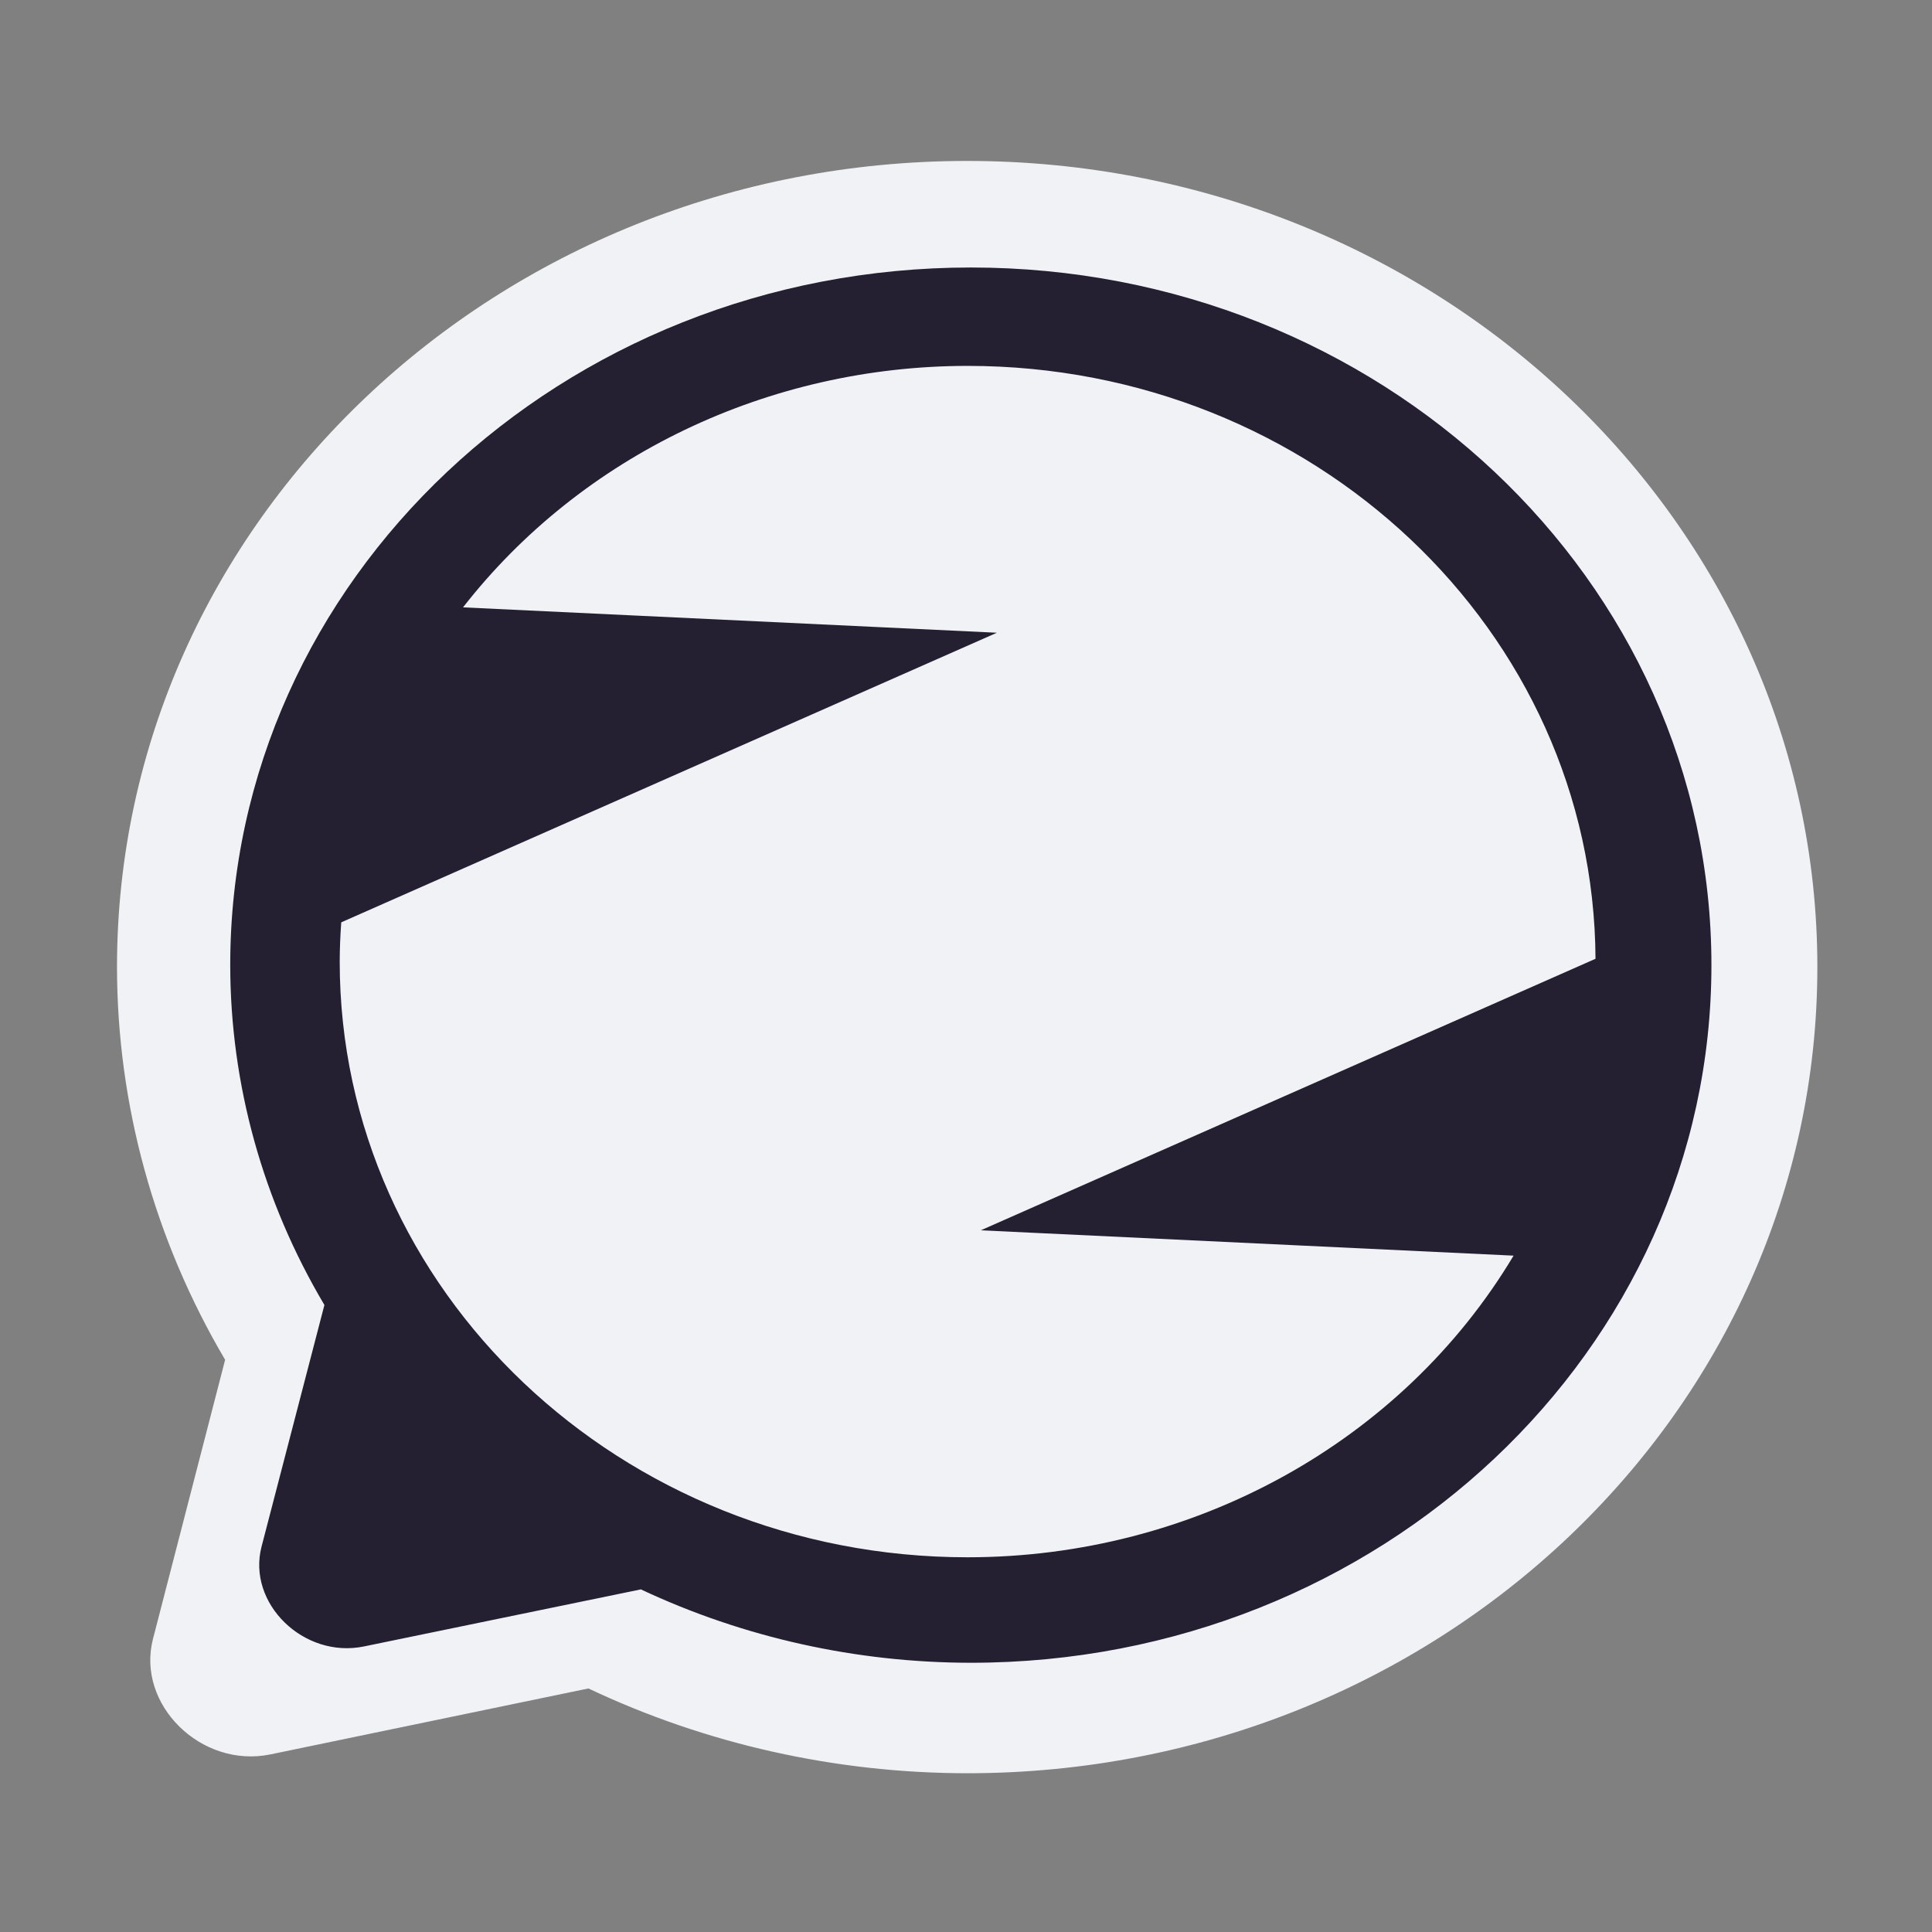 <?xml version="1.0" encoding="utf-8"?>
<svg viewBox="0 0 24 24" xmlns="http://www.w3.org/2000/svg">
  <rect x="0" y="0" width="24" height="24" fill="#808080" stroke="none"/>
  <g transform="matrix(0.08, 0, 0, 0.08, 1.82, 2.283)">
    <path id="path-1" style="fill-opacity: 1; stroke: none; stroke-width: 0.1; stroke-dasharray: none; stroke-opacity: 1; fill: rgb(240, 242, 245);" d="M 127.436 -3.546 C 54.526 -3.546 -4.581 52.497 -4.582 121.631 C -4.562 142.984 1.217 163.975 12.207 182.611 L 2.339 220.794 L 1.006 225.949 C -1.63 236.149 8.509 246.11 19.258 243.881 C 19.258 243.881 19.259 243.881 19.259 243.881 L 68.617 233.644 C 86.886 242.288 107.018 246.794 127.436 246.811 C 200.346 246.811 259.45 190.766 259.449 121.631 C 259.449 52.497 200.345 -3.546 127.436 -3.546 Z"/>
    <path id="path1677" style="fill-opacity: 1; stroke: none; stroke-width: 0.1; stroke-dasharray: none; stroke-opacity: 1; fill: rgb(36, 31, 49);" d="M 128.001 13 C 64.489 13 13.001 61.499 13 121.327 C 13.017 139.805 18.052 157.971 27.625 174.099 L 19.029 207.142 L 17.868 211.603 C 15.571 220.429 24.404 229.05 33.767 227.121 C 33.767 227.121 33.768 227.121 33.768 227.121 L 76.764 218.261 C 92.678 225.741 110.216 229.641 128.001 229.656 C 191.514 229.656 243 181.155 242.999 121.327 C 242.999 61.499 191.513 13 128.001 13 Z"/>
    <path id="path333" style="fill-opacity: 1; stroke: none; stroke-width: 0.05; stroke-linejoin: miter; stroke-dasharray: none; stroke-opacity: 1; fill: rgb(240, 242, 245);" d="M 127.502 28.277 C 96.599 28.287 67.525 42.2 49.149 65.773 L 132.045 69.714 L 30.239 114.682 C 30.088 116.71 30.008 118.743 30 120.777 C 30 171.864 73.653 213.277 127.502 213.277 C 162.586 213.271 194.96 195.384 212.279 166.438 L 129.545 162.504 L 225 120.342 C 224.75 69.428 181.17 28.279 127.502 28.277 Z"/>
  </g>
</svg>